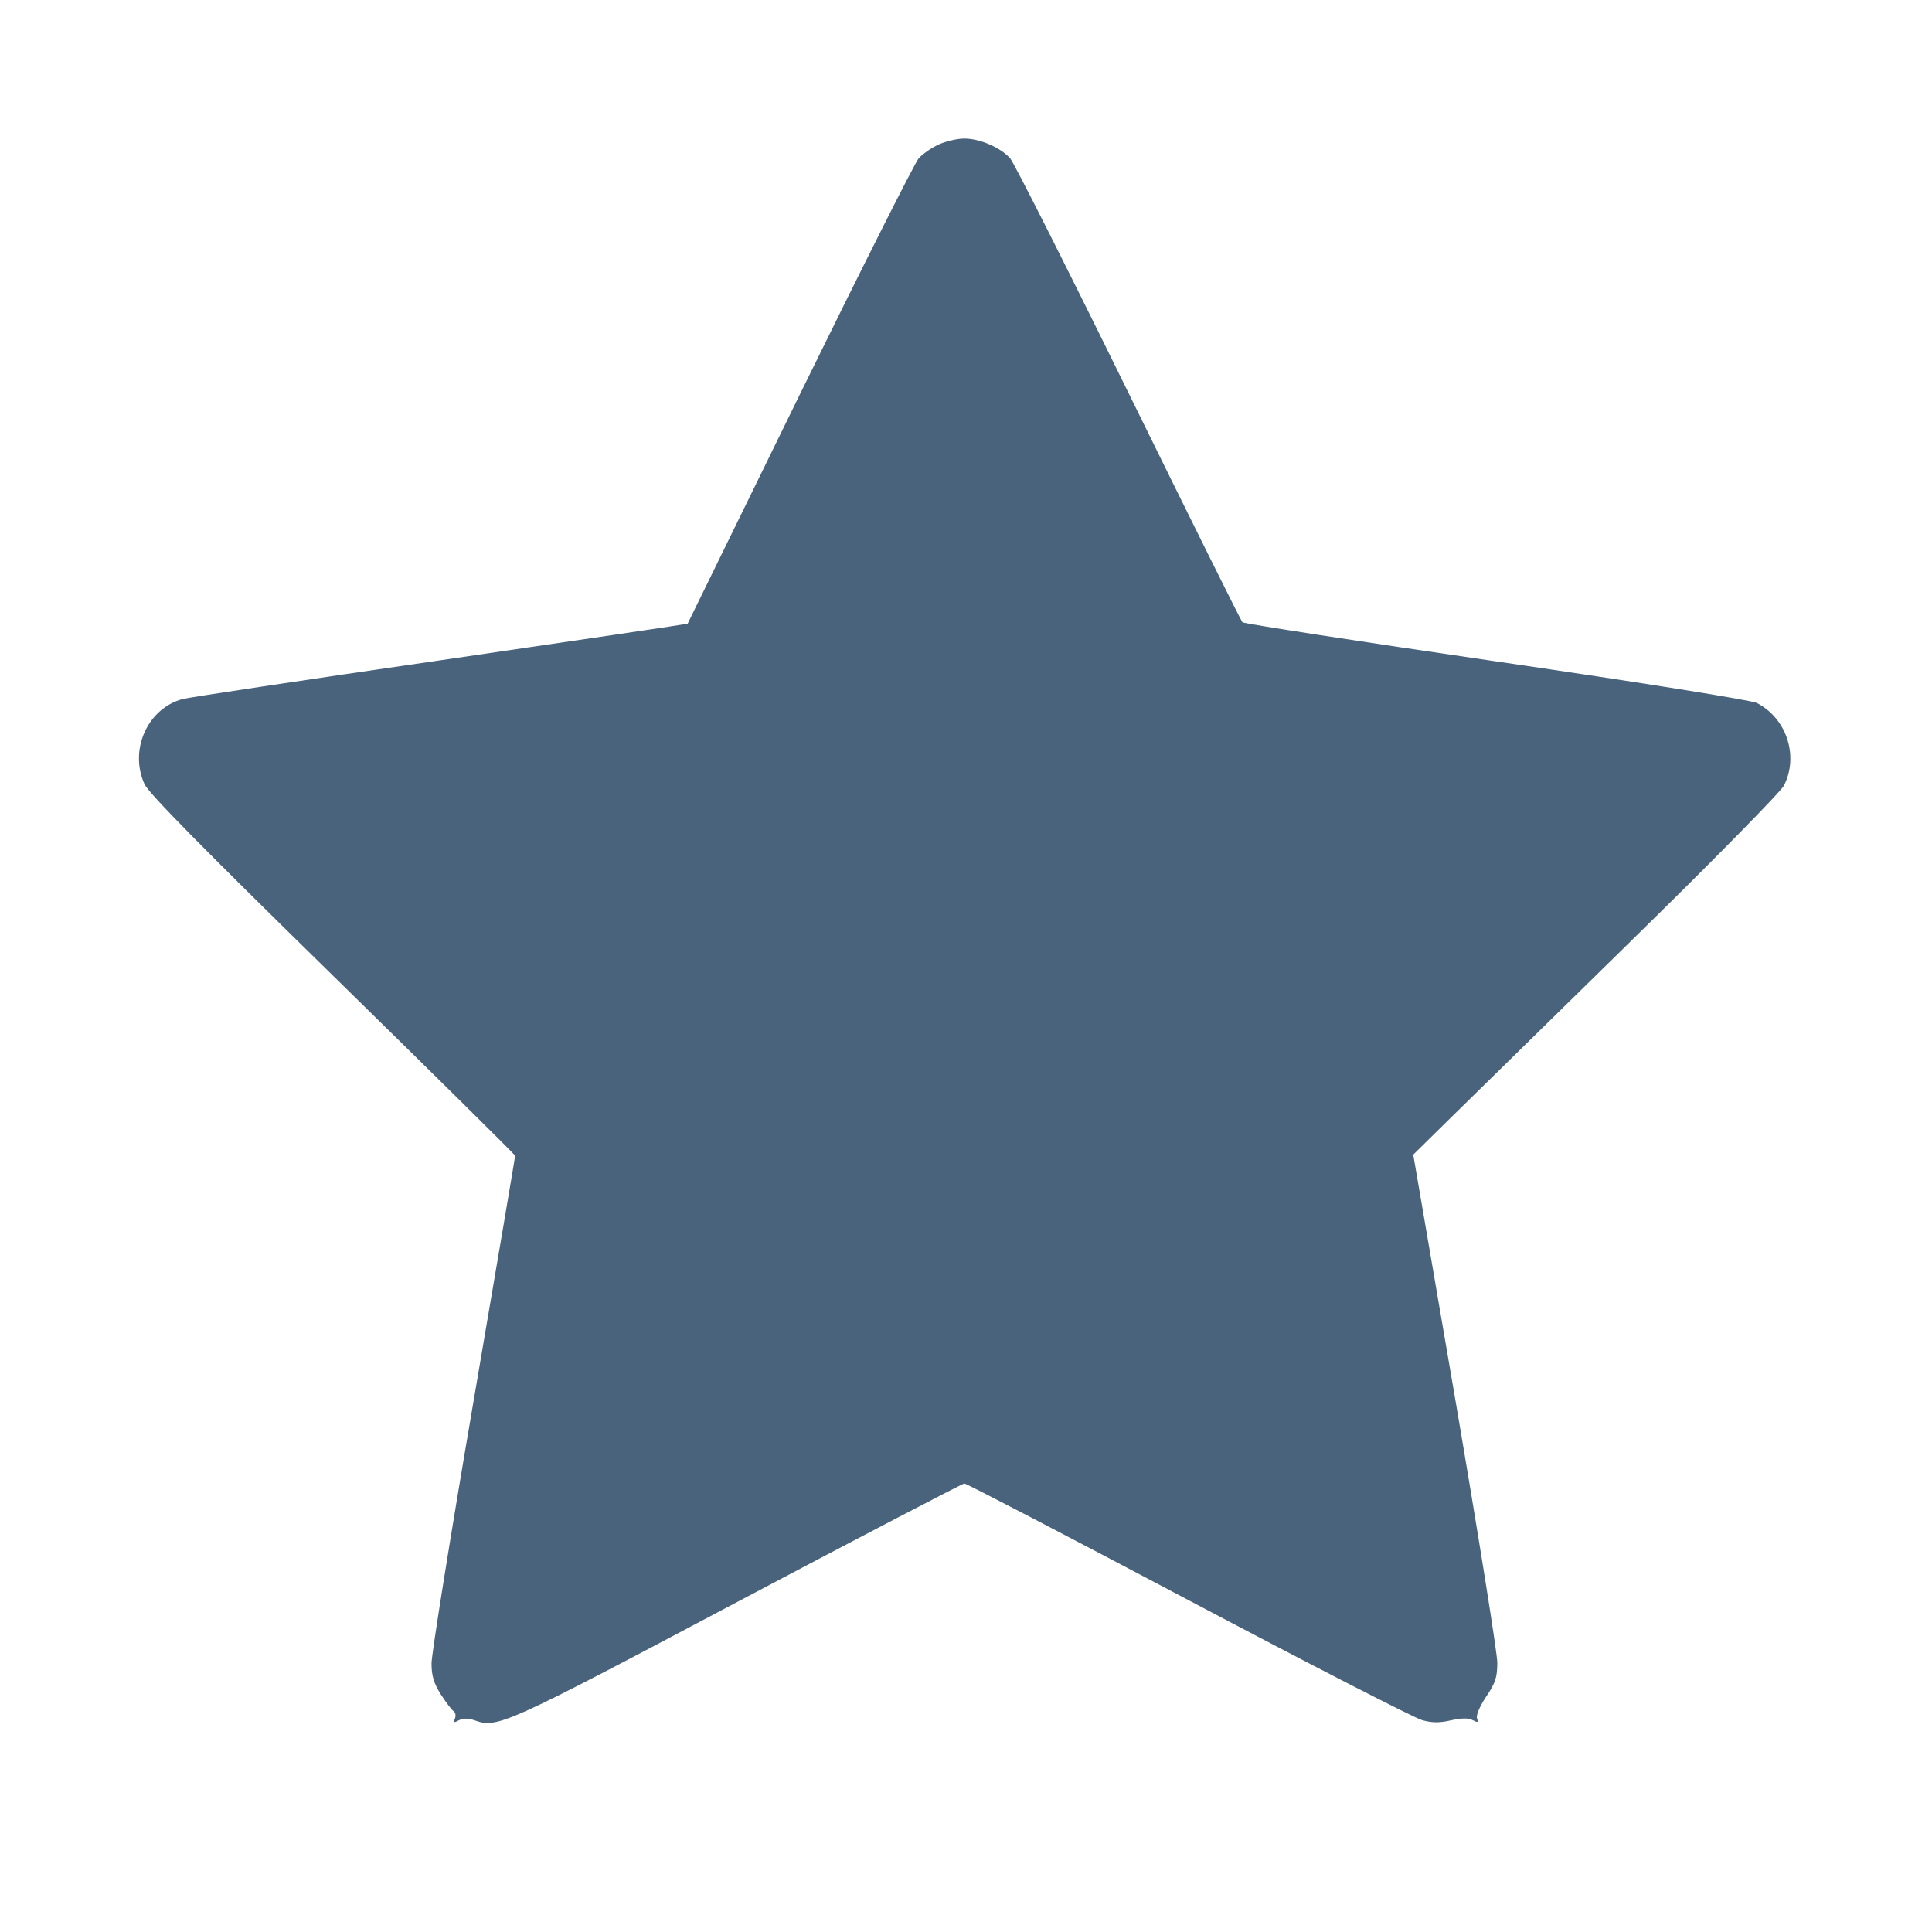 <svg xmlns="http://www.w3.org/2000/svg" fill="#49637C" viewBox="0 0 14 14"><path class="ic_m_starfull" d="M6.802 1.047 C 6.750 1.071,6.686 1.116,6.658 1.146 C 6.630 1.177,6.243 1.947,5.796 2.858 C 5.350 3.770,4.984 4.517,4.983 4.519 C 4.982 4.522,4.178 4.641,3.196 4.784 C 2.215 4.926,1.373 5.053,1.325 5.065 C 1.070 5.132,0.934 5.433,1.047 5.682 C 1.077 5.748,1.476 6.153,2.411 7.068 C 3.138 7.780,3.733 8.368,3.733 8.375 C 3.733 8.382,3.597 9.186,3.430 10.162 C 3.263 11.137,3.127 11.988,3.127 12.053 C 3.127 12.143,3.143 12.196,3.194 12.278 C 3.232 12.336,3.273 12.391,3.287 12.400 C 3.300 12.408,3.305 12.432,3.297 12.452 C 3.285 12.483,3.290 12.485,3.325 12.466 C 3.354 12.450,3.390 12.450,3.436 12.465 C 3.605 12.525,3.644 12.508,5.343 11.608 C 6.235 11.136,6.976 10.750,6.988 10.750 C 7.001 10.749,7.731 11.129,8.610 11.594 C 9.489 12.059,10.252 12.451,10.306 12.465 C 10.377 12.485,10.433 12.485,10.515 12.466 C 10.593 12.449,10.641 12.448,10.672 12.465 C 10.709 12.484,10.714 12.482,10.703 12.452 C 10.695 12.430,10.722 12.366,10.769 12.295 C 10.837 12.195,10.850 12.154,10.850 12.048 C 10.850 11.979,10.713 11.122,10.546 10.144 L 10.241 8.367 10.505 8.107 C 10.650 7.965,11.245 7.381,11.827 6.811 C 12.409 6.241,12.904 5.738,12.927 5.693 C 13.036 5.478,12.947 5.206,12.731 5.094 C 12.692 5.074,11.913 4.949,10.843 4.793 C 9.841 4.647,9.013 4.519,9.003 4.509 C 8.993 4.499,8.621 3.750,8.177 2.846 C 7.733 1.942,7.347 1.177,7.319 1.146 C 7.248 1.068,7.099 1.004,6.988 1.004 C 6.937 1.004,6.853 1.024,6.802 1.047 " stroke="none" fill-rule="evenodd" ></path></svg>